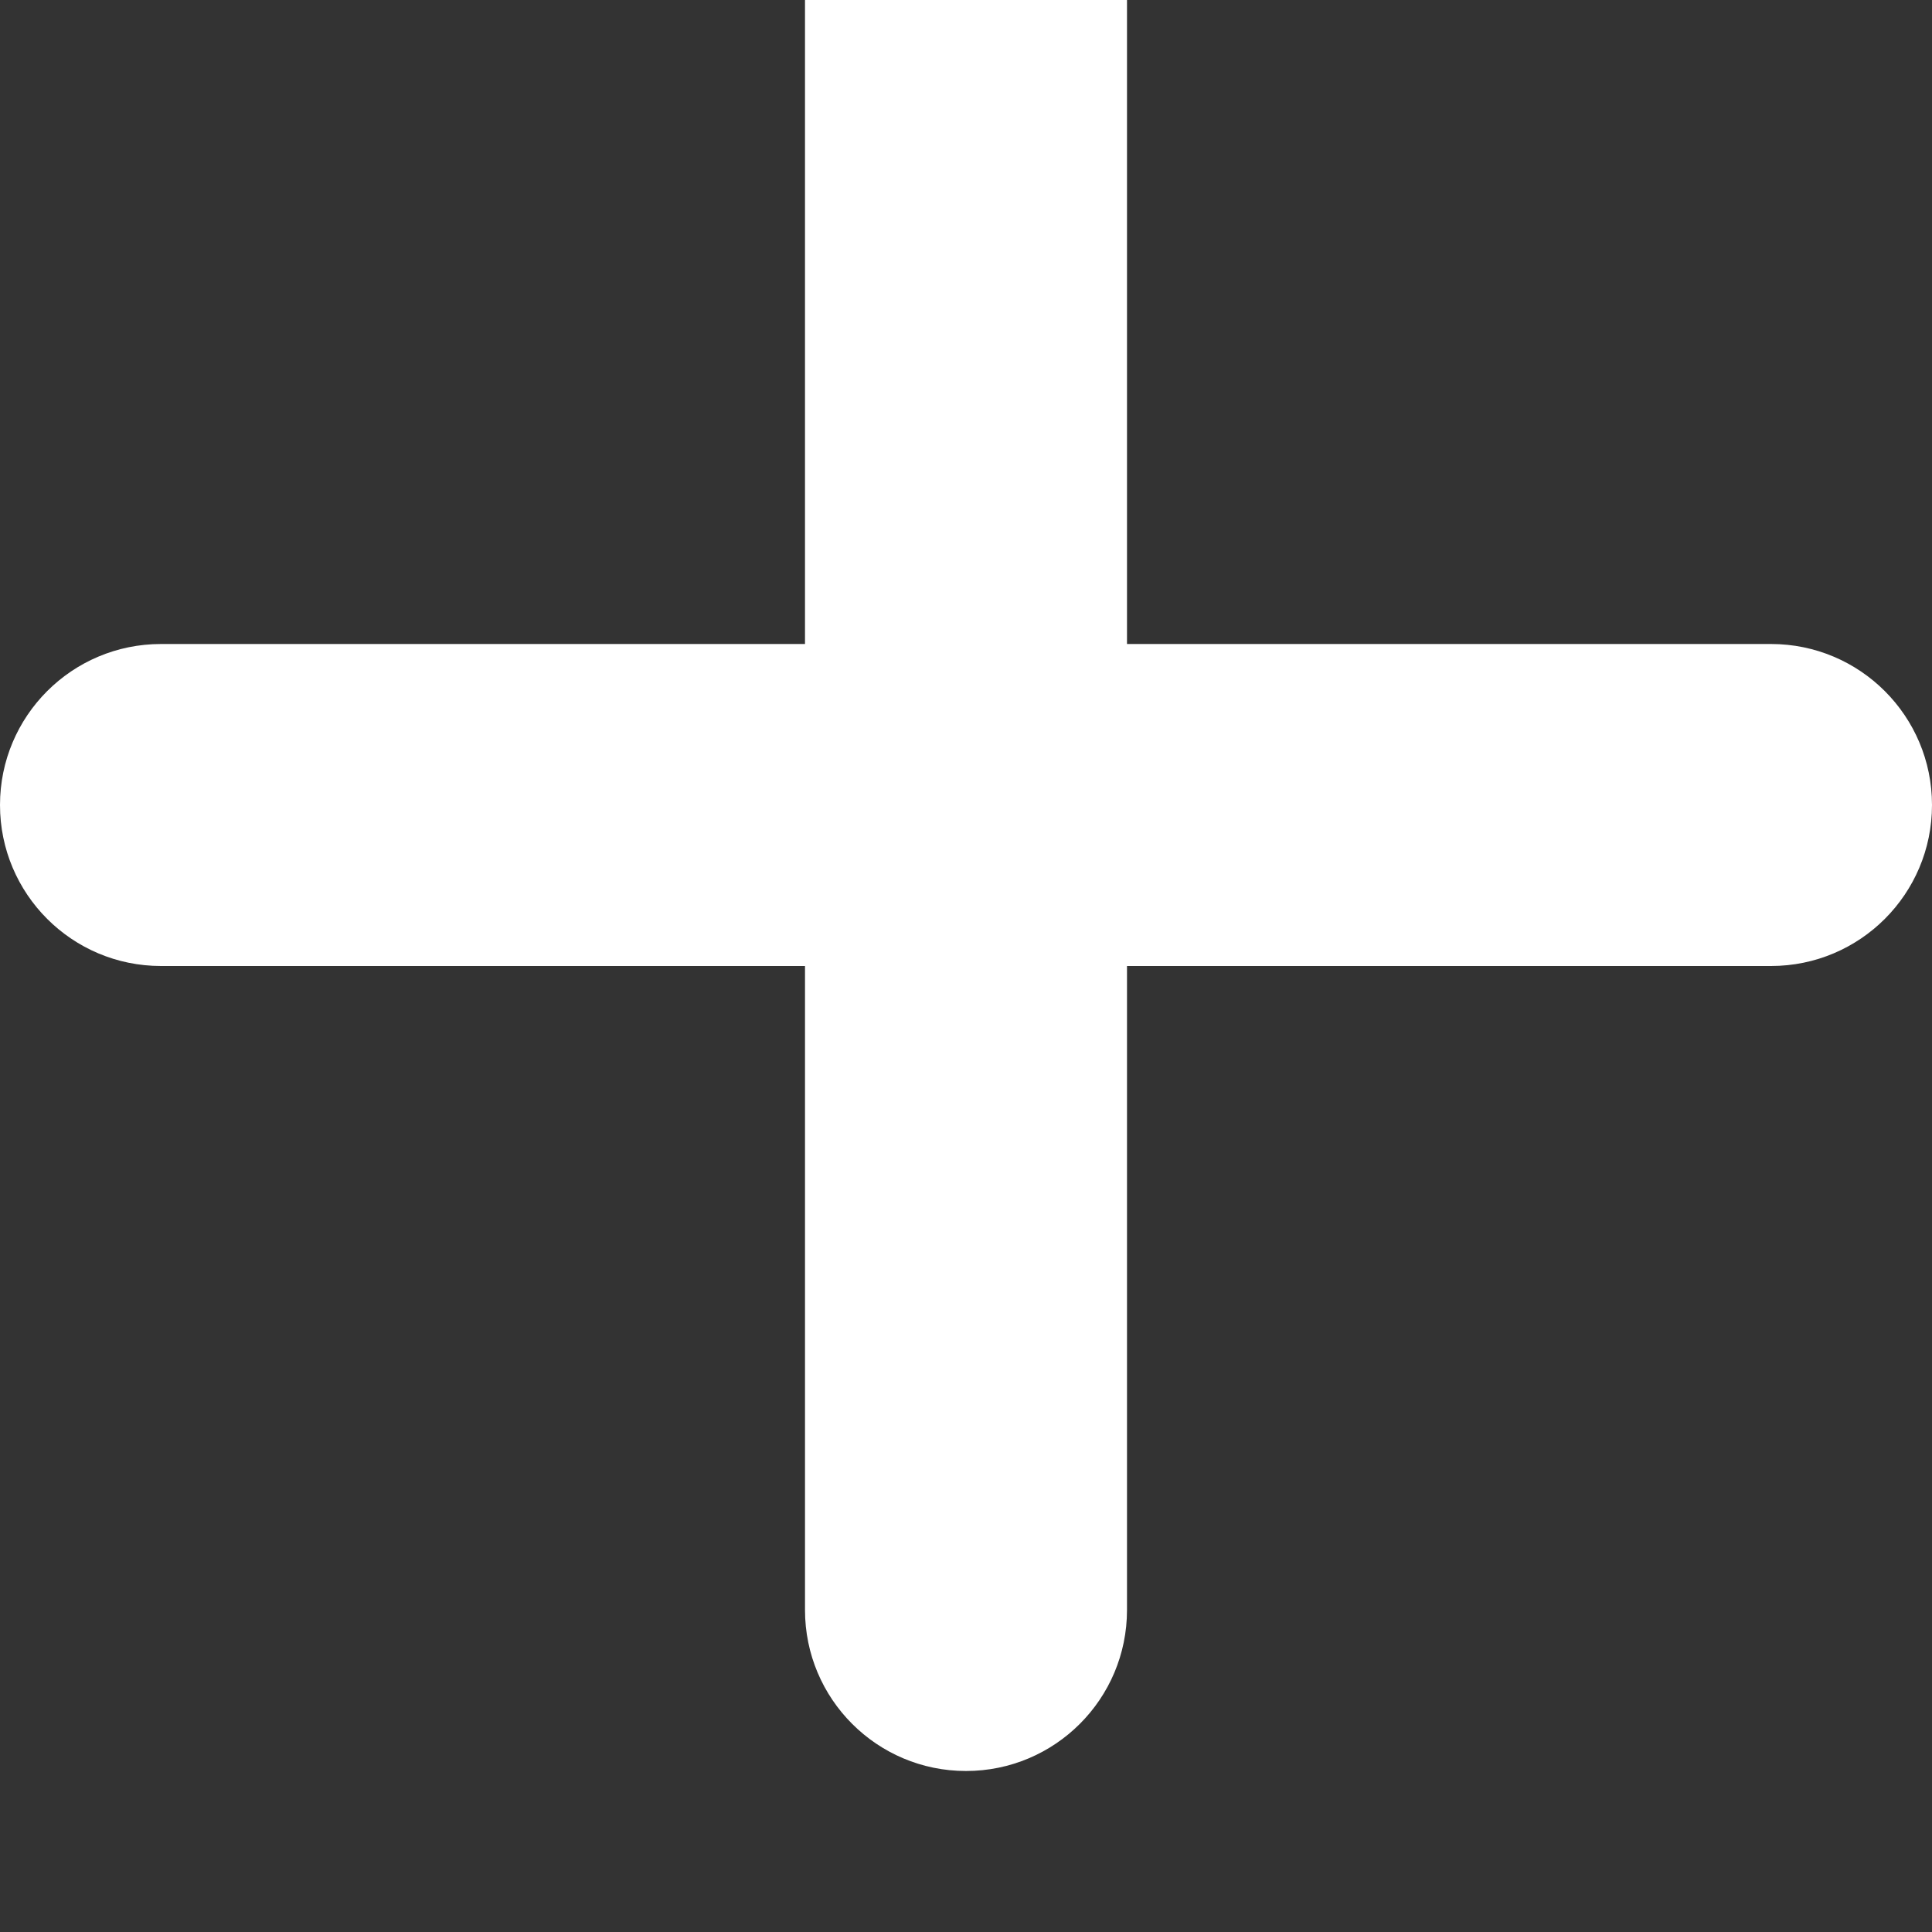 <?xml version="1.0" encoding="utf-8"?>
<!-- Generator: Adobe Illustrator 19.2.1, SVG Export Plug-In . SVG Version: 6.00 Build 0)  -->
<svg version="1.1" xmlns="http://www.w3.org/2000/svg" xmlns:xlink="http://www.w3.org/1999/xlink" x="0px" y="0px"
   viewBox="0 0 960 960" enable-background="new 0 0 960 960" xml:space="preserve">

  <rect x="0" y="0" width="960" height="960" fill="#333333" stroke="none"/>

  <g id="plus">
    <path fill="white" d="M960,400L960,400c0,44.2-35.8,80-80,80H560v320c0,44.2-35.8,80-80,80l0,0c-44.2,0-80-35.8-80-80V480H80
      c-44.2,0-80-35.8-80-80l0,0c0-44.2,35.8-80,80-80h320V0c0-44.2,35.8-80,80-80l0,0c44.2,0,80,35.8,80,80v320h320
      C924.2,320,960,355.8,960,400z"/>
  </g>

</svg>
